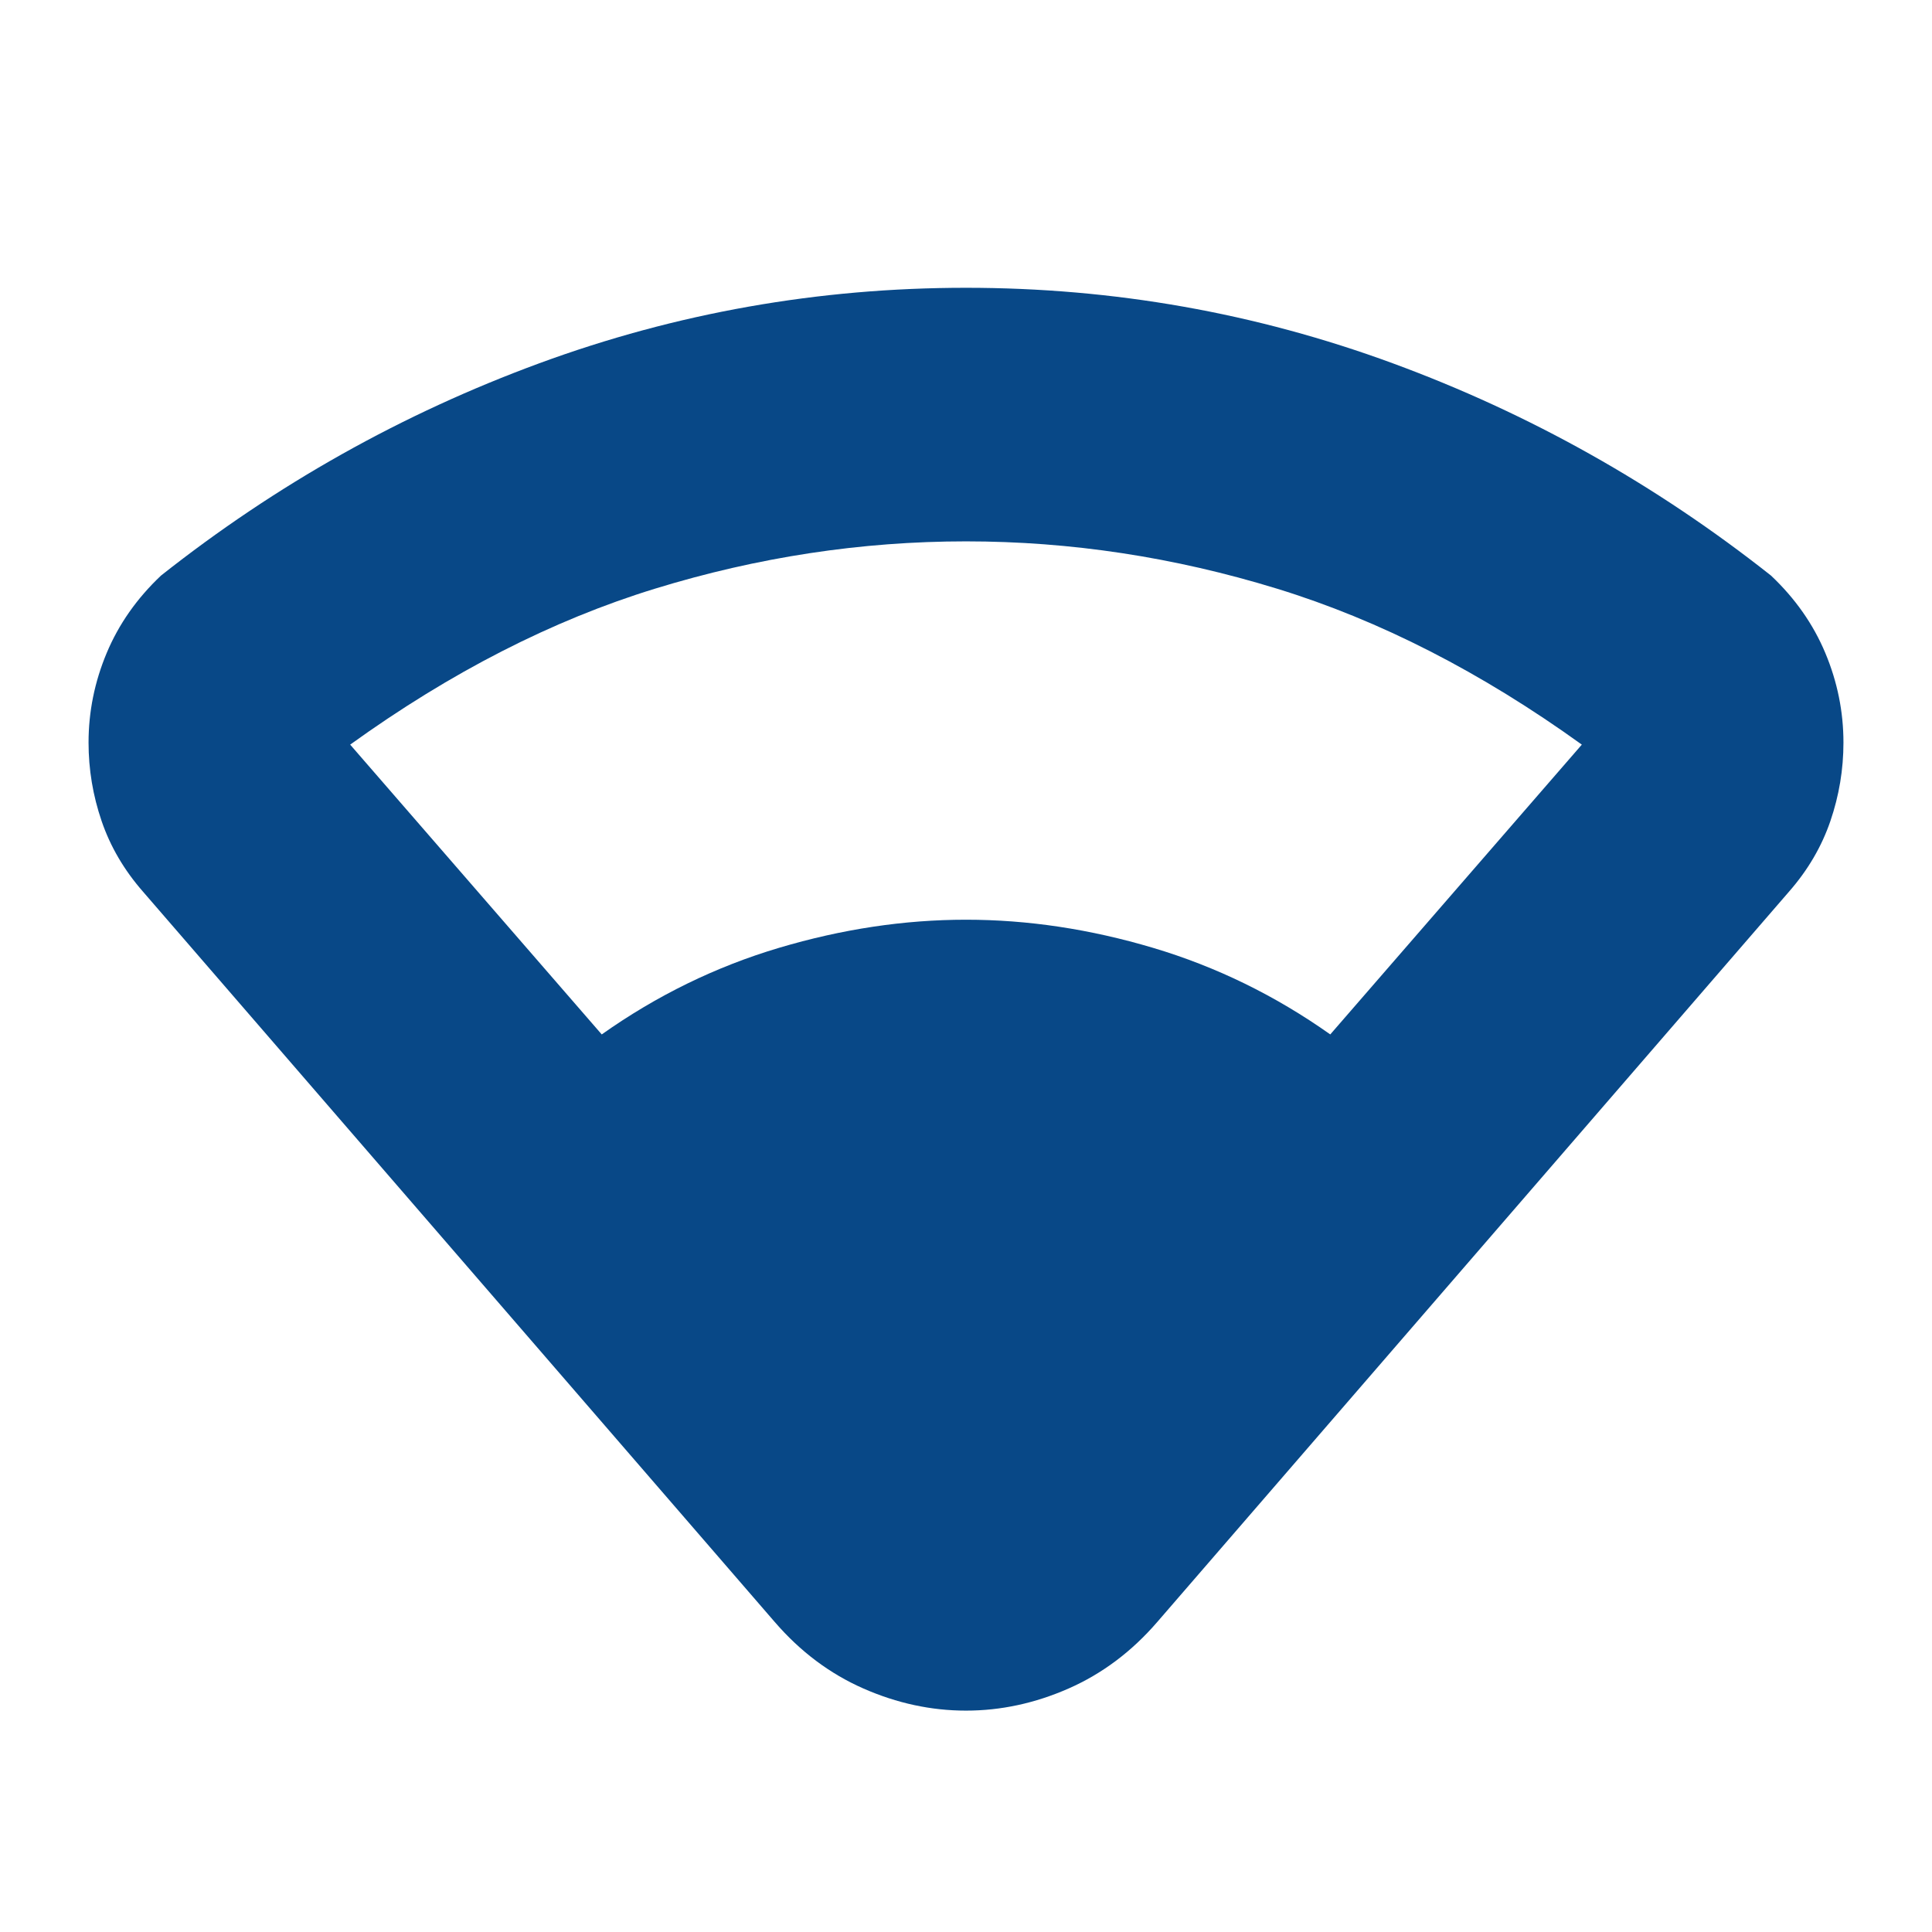 <svg xmlns="http://www.w3.org/2000/svg" height="24px" viewBox="0 -960 960 960" width="24px" fill="#084887"><path d="M385-154 71-517q-14-16-20.5-35T44-591q0-23 9-44.5T80-674q86-68 188-105.5T480-817q110 0 212 37.5T880-674q18 17 27 38.5t9 44.5q0 20-6.5 39T889-517L575-154q-19 22-44 33t-51 11q-26 0-51-11t-44-33Zm-86-292q41-29 88-43t93-14q46 0 93 14t88 43l125-144q-75-54-151.5-77.5T480-691q-78 0-154.5 23.5T174-590l125 144Z"/></svg>